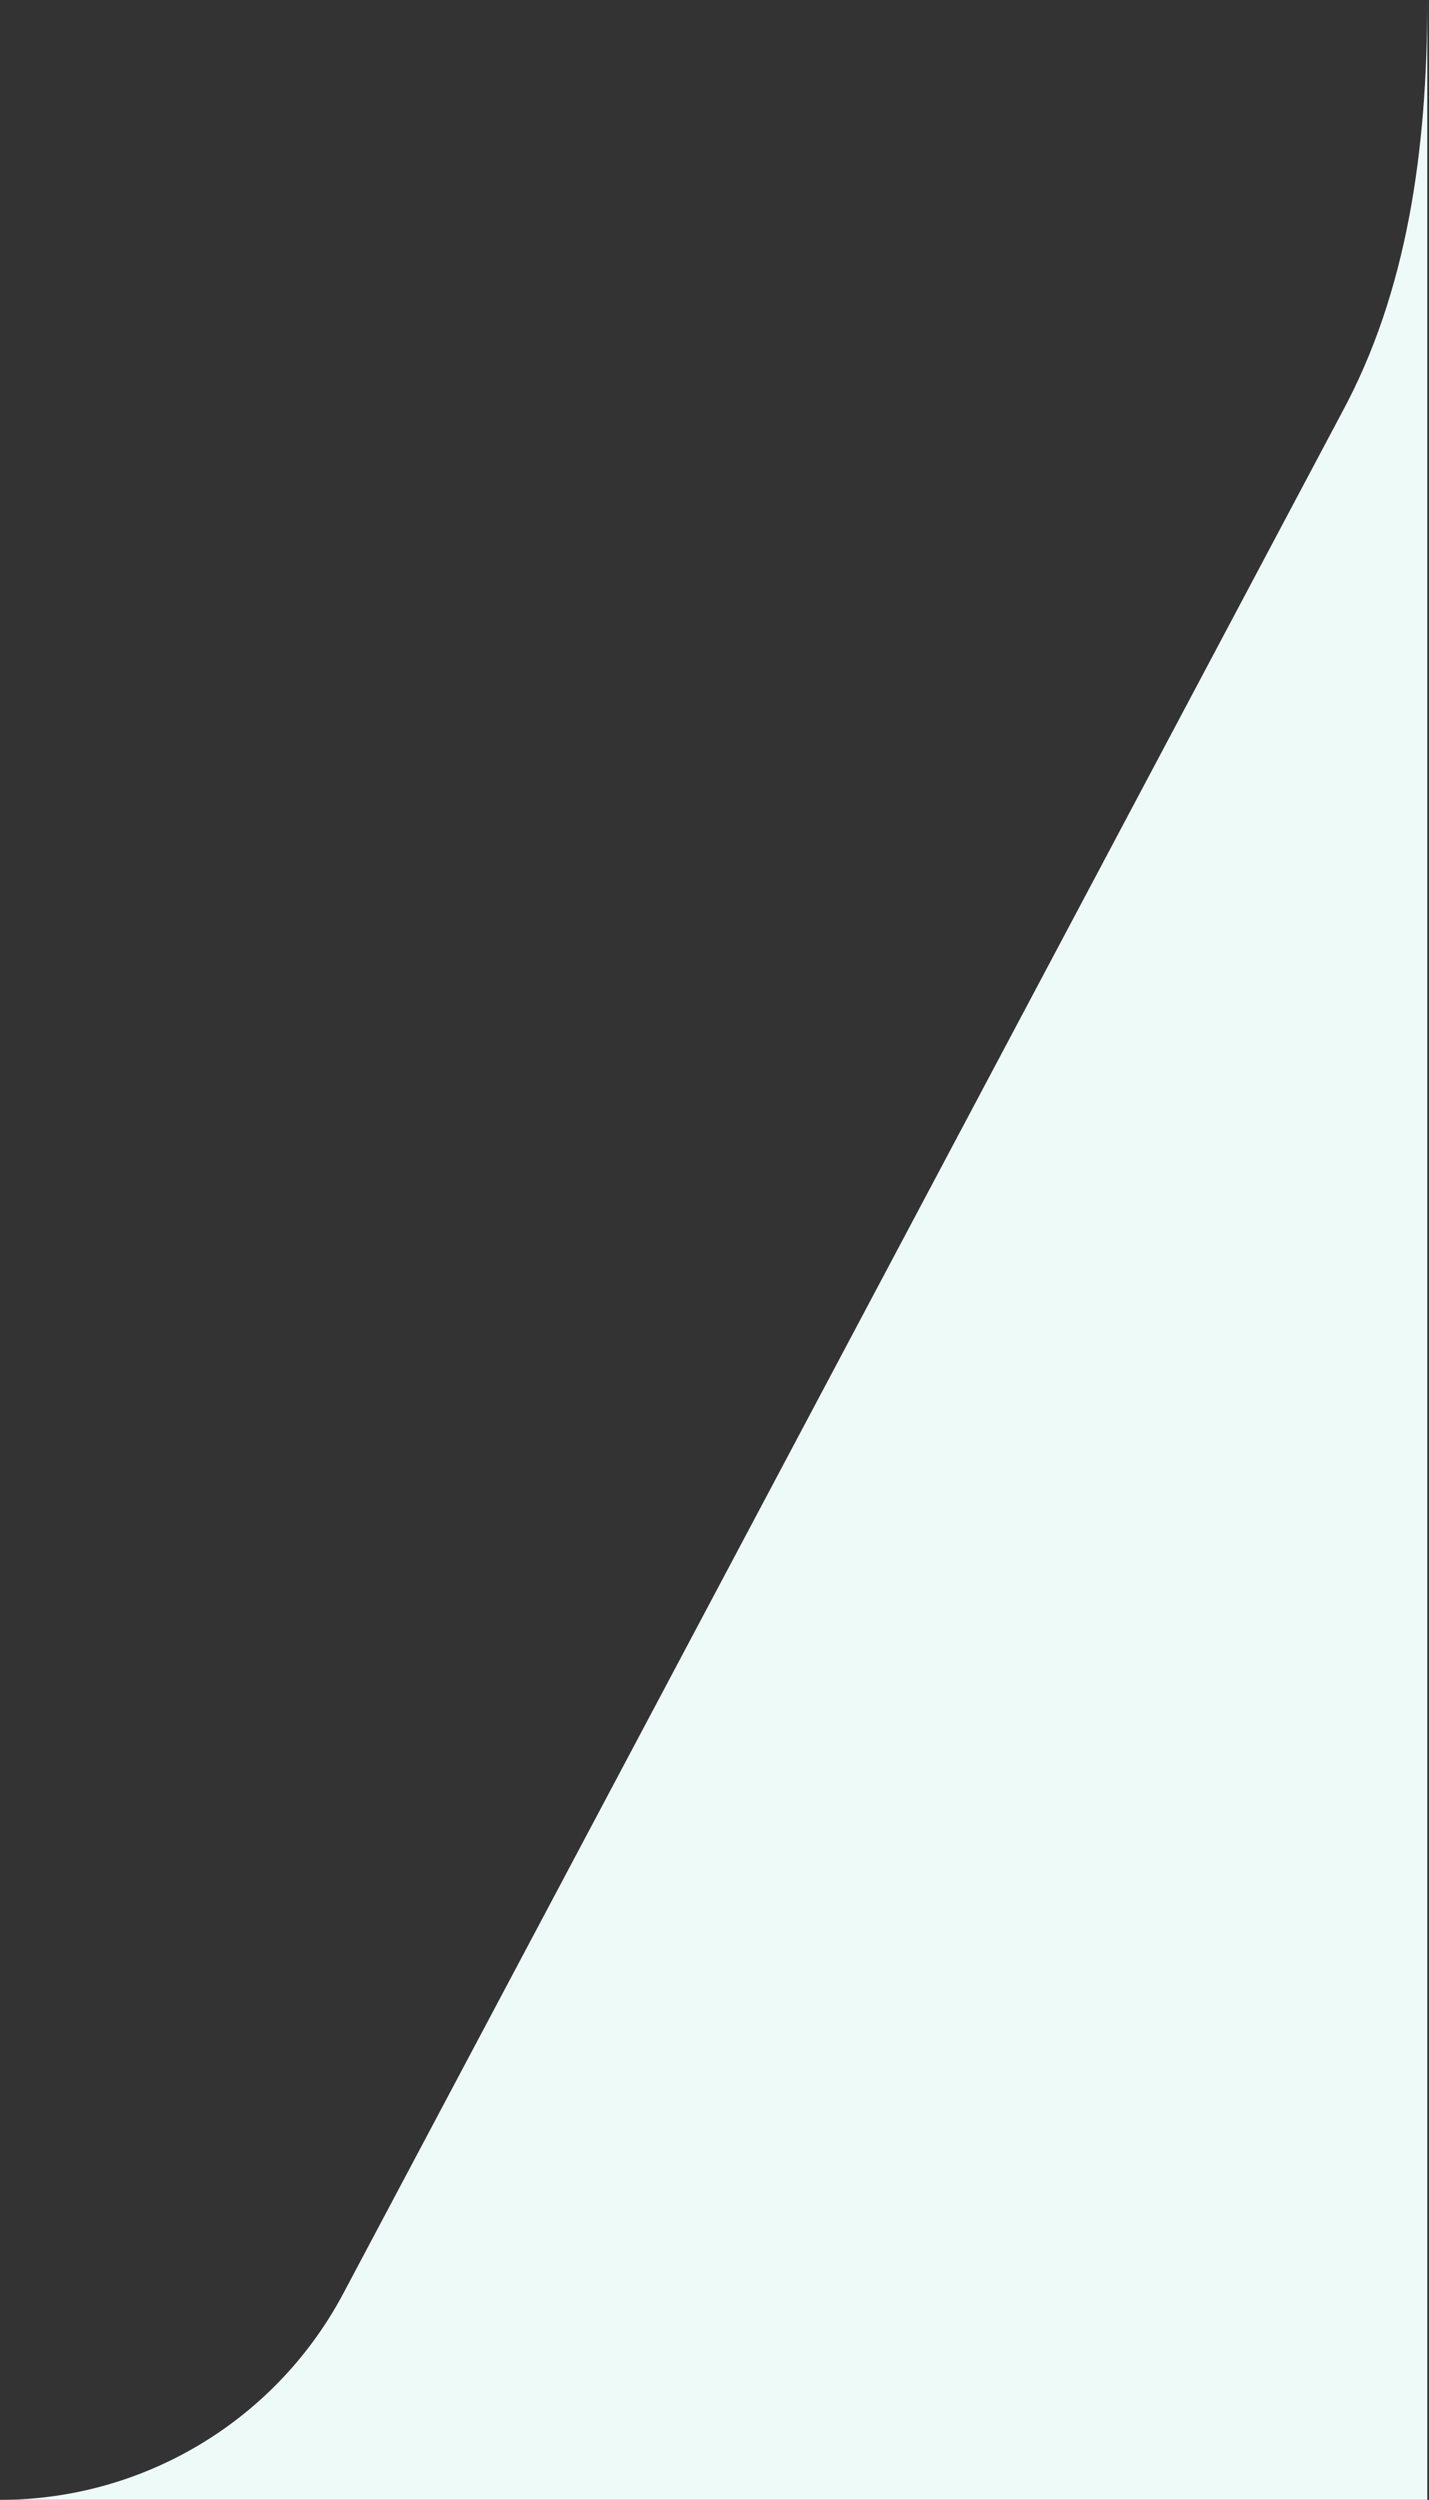 <svg width="147" height="257" viewBox="0 0 147 257" fill="none" xmlns="http://www.w3.org/2000/svg">
<rect x="0" y="0" width="147" height="257" fill="#333333" stroke="none"/>
<path d="M146.826 0C146.826 15.5 144.734 30.056 138.045 42.407L35.173 236.049C28.181 248.958 14.681 257 -0 257H146.826V0Z" fill="#EDFAF8"/>
</svg>
